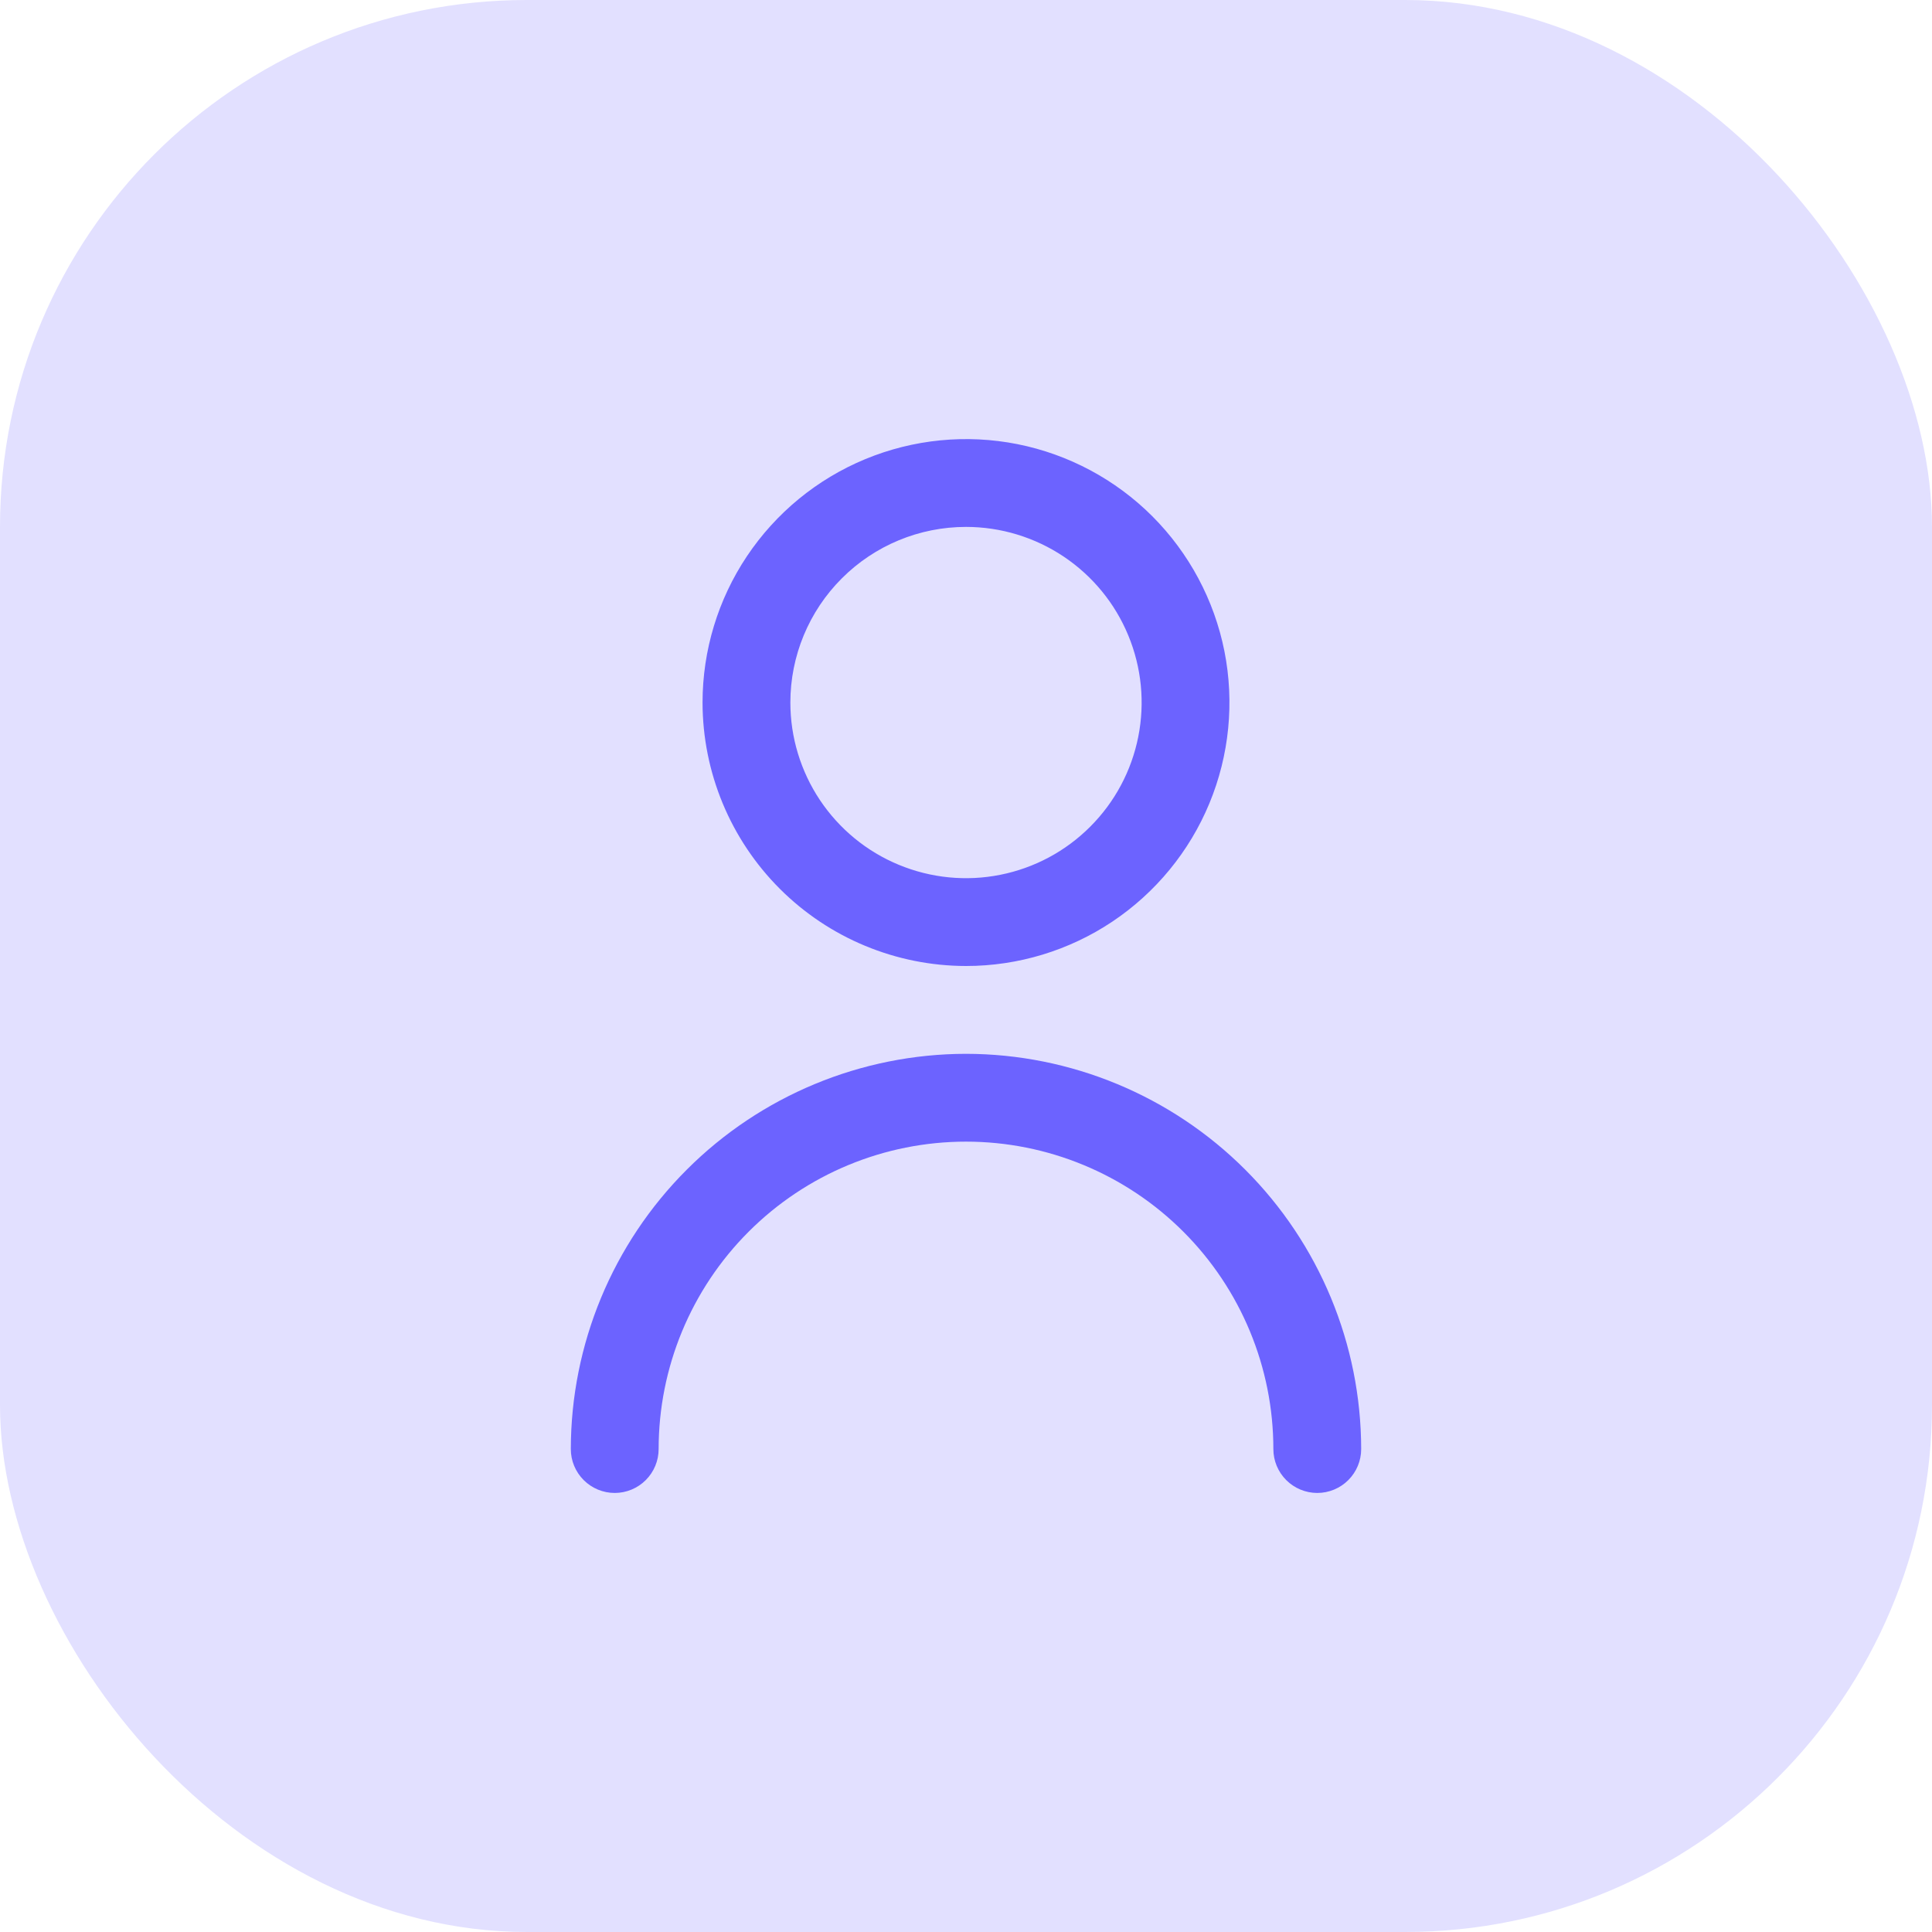 <svg width="44" height="44" viewBox="0 0 44 44" fill="none" xmlns="http://www.w3.org/2000/svg">
<rect width="44" height="44" rx="12" fill="#E2E0FF"/>
<g clip-path="url(#clip0_3315_2462)">
<path d="M22 22C23.187 22 24.347 21.648 25.333 20.989C26.32 20.329 27.089 19.392 27.543 18.296C27.997 17.2 28.116 15.993 27.885 14.829C27.653 13.666 27.082 12.597 26.243 11.757C25.404 10.918 24.334 10.347 23.171 10.115C22.007 9.884 20.8 10.003 19.704 10.457C18.608 10.911 17.671 11.68 17.011 12.667C16.352 13.653 16 14.813 16 16C16.002 17.591 16.634 19.116 17.759 20.241C18.884 21.366 20.409 21.998 22 22ZM22 12C22.791 12 23.564 12.235 24.222 12.674C24.88 13.114 25.393 13.738 25.695 14.469C25.998 15.2 26.078 16.004 25.923 16.78C25.769 17.556 25.388 18.269 24.828 18.828C24.269 19.388 23.556 19.769 22.78 19.923C22.004 20.078 21.2 19.998 20.469 19.695C19.738 19.393 19.114 18.88 18.674 18.222C18.235 17.564 18 16.791 18 16C18 14.939 18.421 13.922 19.172 13.172C19.922 12.421 20.939 12 22 12Z" fill="#6C63FF"/>
<path d="M22 24C19.614 24.003 17.326 24.952 15.639 26.64C13.952 28.327 13.003 30.614 13 33.001C13 33.266 13.105 33.52 13.293 33.708C13.48 33.895 13.735 34.001 14 34.001C14.265 34.001 14.52 33.895 14.707 33.708C14.895 33.52 15 33.266 15 33.001C15 31.144 15.738 29.363 17.05 28.051C18.363 26.738 20.143 26 22 26C23.857 26 25.637 26.738 26.95 28.051C28.262 29.363 29 31.144 29 33.001C29 33.266 29.105 33.52 29.293 33.708C29.48 33.895 29.735 34.001 30 34.001C30.265 34.001 30.52 33.895 30.707 33.708C30.895 33.52 31 33.266 31 33.001C30.997 30.614 30.048 28.327 28.361 26.64C26.674 24.952 24.386 24.003 22 24Z" fill="#6C63FF"/>
</g>
<defs>
<clipPath id="clip0_3315_2462">
<rect width="24" height="24" fill="white" transform="translate(10 10)"/>
</clipPath>
</defs>
</svg>
